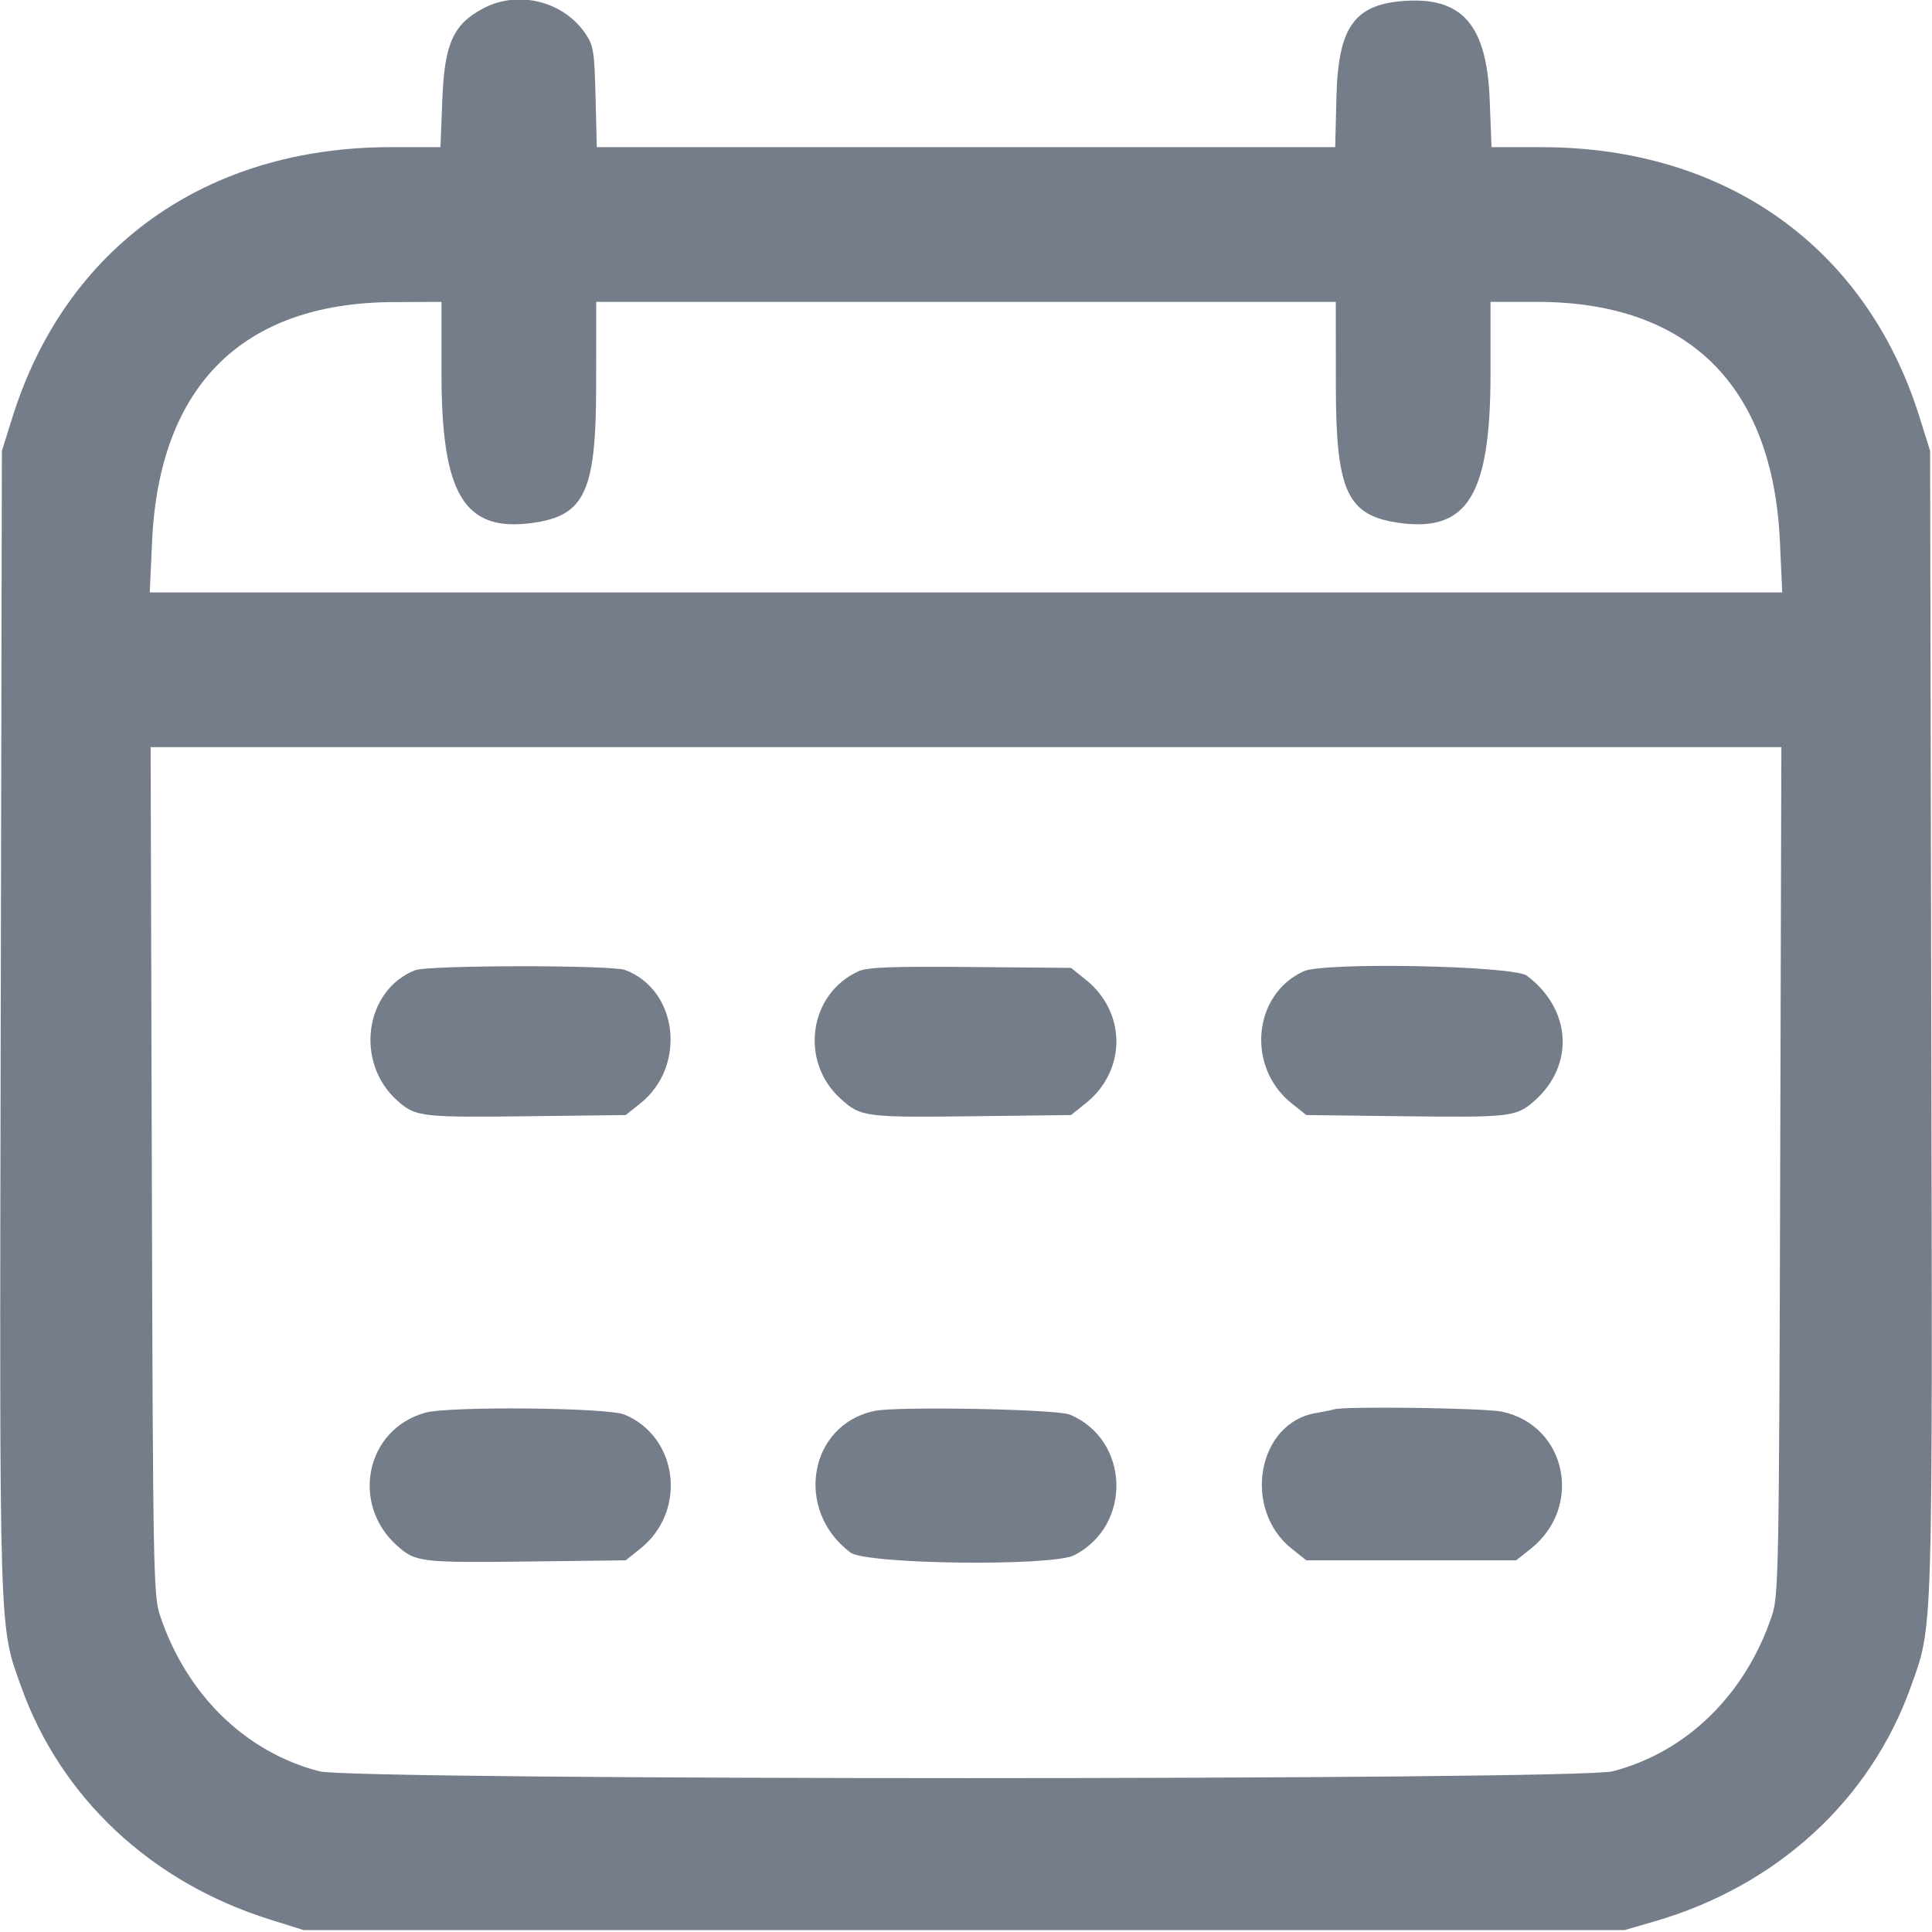 <svg id="svg" xmlns="http://www.w3.org/2000/svg" xmlns:xlink="http://www.w3.org/1999/xlink" width="24px" height="24px" viewBox="0, 0, 400,400"><g id="svgg"><path id="path0" d="M100.000 1.758 C 93.799 5.072,92.020 9.073,91.571 20.716 L 91.195 30.469 80.856 30.469 C 42.647 30.469,13.592 51.220,2.578 86.376 L 0.391 93.359 0.150 211.719 C -0.111 340.379,-0.236 336.281,4.365 349.173 C 12.581 372.194,31.290 389.712,55.887 397.416 L 62.891 399.609 199.609 399.609 L 336.328 399.609 342.488 397.825 C 367.854 390.478,387.221 372.749,395.635 349.173 C 400.236 336.281,400.111 340.379,399.850 211.719 L 399.609 93.359 397.409 86.328 C 386.421 51.219,357.347 30.469,319.144 30.469 L 308.805 30.469 308.429 20.716 C 307.841 5.440,302.929 -0.463,291.321 0.155 C 280.491 0.731,277.057 5.403,276.697 20.056 L 276.441 30.469 200.000 30.469 L 123.559 30.469 123.303 20.056 C 123.069 10.562,122.881 9.402,121.164 6.900 C 116.562 0.192,107.191 -2.084,100.000 1.758 M91.406 77.305 C 91.406 102.402,96.106 110.169,110.148 108.281 C 121.081 106.811,123.408 101.833,123.425 79.883 L 123.438 62.500 200.000 62.500 L 276.563 62.500 276.575 79.883 C 276.592 101.833,278.919 106.811,289.852 108.281 C 303.894 110.169,308.594 102.402,308.594 77.305 L 308.594 62.500 318.234 62.500 C 349.537 62.500,367.054 79.804,368.517 112.170 L 368.991 122.656 200.000 122.656 L 31.009 122.656 31.483 112.170 C 32.944 79.854,50.236 62.678,81.445 62.543 L 91.406 62.500 91.406 77.305 M368.568 242.383 C 368.338 324.767,368.237 330.338,366.899 334.375 C 361.460 350.783,349.225 362.769,333.872 366.730 C 326.561 368.616,73.439 368.616,66.128 366.730 C 50.775 362.769,38.540 350.783,33.101 334.375 C 31.763 330.338,31.662 324.767,31.432 242.383 L 31.187 154.688 200.000 154.688 L 368.813 154.688 368.568 242.383 M85.938 200.876 C 75.403 205.064,73.416 220.113,82.359 227.965 C 86.087 231.238,87.291 231.375,109.890 231.099 L 129.546 230.859 132.546 228.470 C 142.197 220.786,140.421 204.979,129.441 200.831 C 126.617 199.764,88.636 199.803,85.938 200.876 M177.734 201.092 C 167.446 205.780,165.495 219.773,174.053 227.495 C 178.242 231.275,179.062 231.381,202.078 231.099 L 221.734 230.859 224.734 228.470 C 233.273 221.672,233.272 209.578,224.734 202.780 L 221.733 200.391 200.906 200.207 C 184.644 200.064,179.564 200.258,177.734 201.092 M269.922 201.088 C 259.364 205.886,258.006 220.948,267.454 228.470 L 270.454 230.859 290.110 231.099 C 312.709 231.375,313.913 231.238,317.641 227.965 C 326.063 220.571,325.376 208.927,316.110 202.004 C 313.332 199.928,274.183 199.152,269.922 201.088 M88.041 292.485 C 75.684 295.928,72.490 311.487,82.359 320.153 C 86.087 323.426,87.291 323.563,109.890 323.287 L 129.546 323.047 132.546 320.658 C 142.280 312.908,140.482 297.534,129.297 292.873 C 125.794 291.413,92.994 291.104,88.041 292.485 M181.097 292.111 C 167.426 294.942,164.386 312.698,176.077 321.434 C 179.363 323.889,217.817 324.348,222.421 321.987 C 234.476 315.806,233.905 298.049,221.484 292.873 C 218.789 291.749,185.845 291.128,181.097 292.111 M276.172 291.795 C 275.742 291.940,274.065 292.281,272.444 292.553 C 260.306 294.584,257.136 312.446,267.455 320.658 L 270.458 323.047 292.188 323.047 L 313.917 323.047 316.920 320.658 C 327.851 311.959,324.336 295.134,310.990 292.272 C 307.425 291.507,278.200 291.107,276.172 291.795 " stroke="none" fill="#757D8A" fill-rule="evenodd"></path></g></svg>